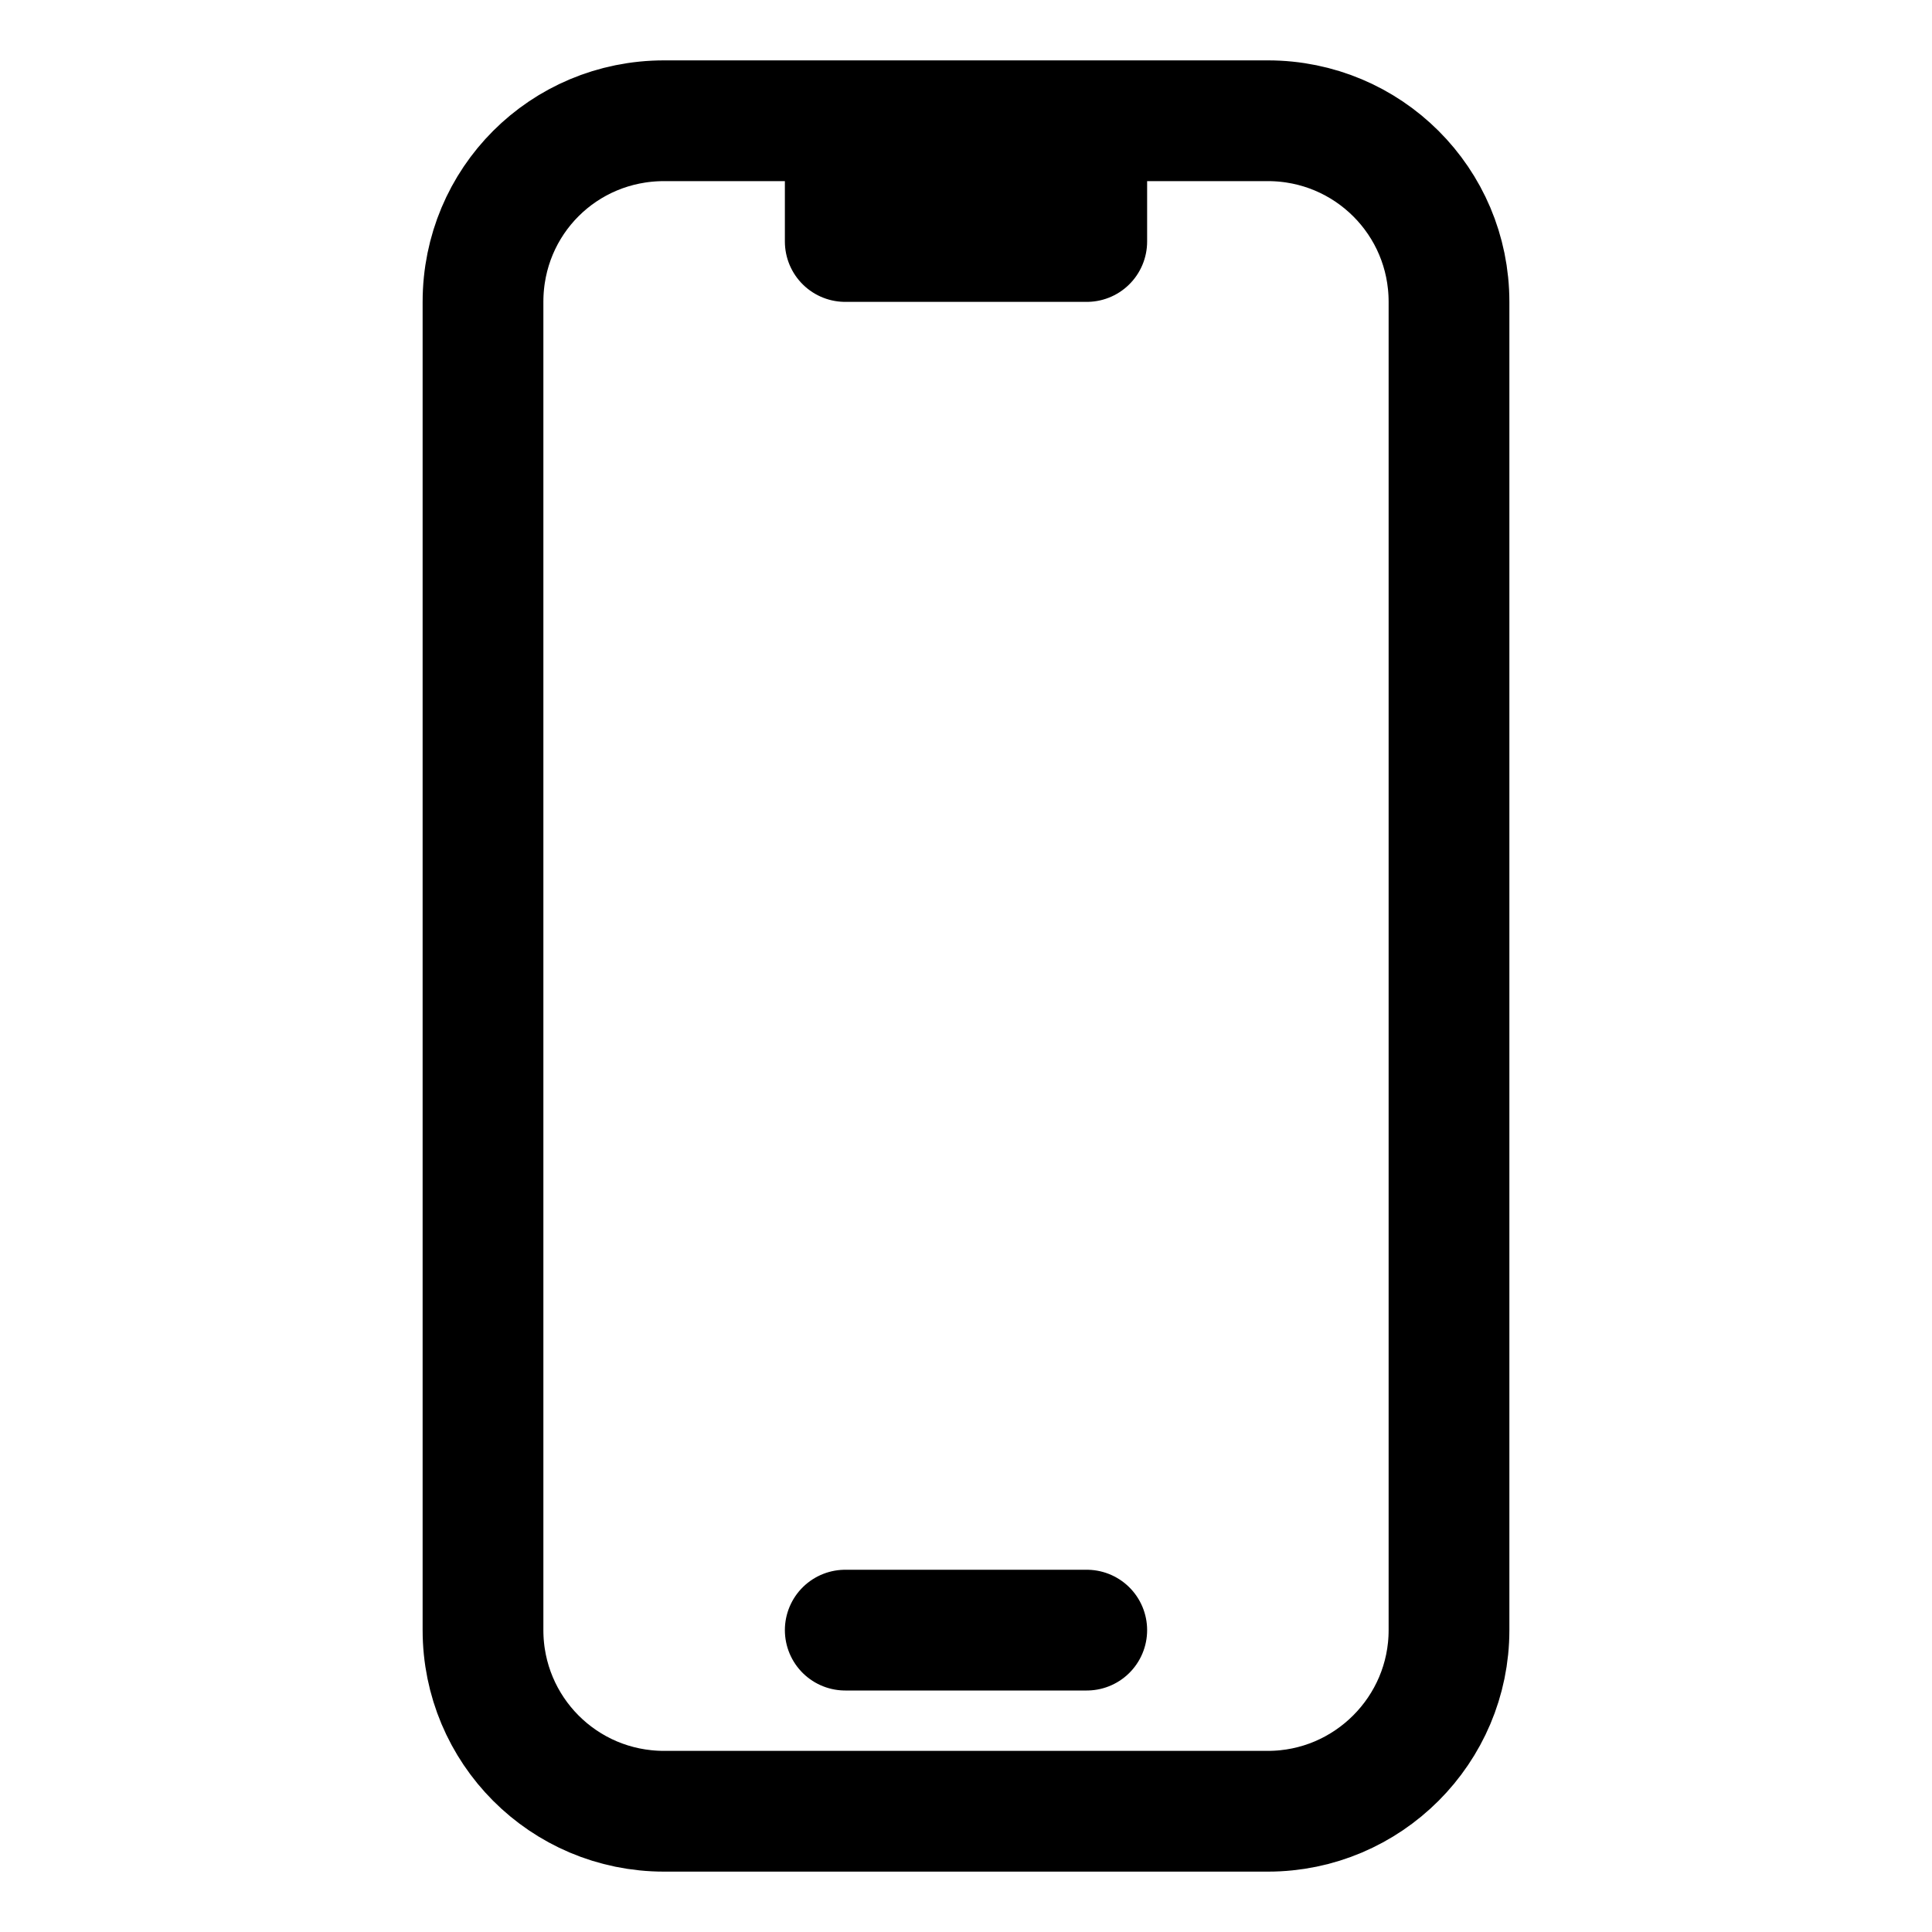 <svg viewBox="0 0 24 24" xmlns="http://www.w3.org/2000/svg"><path fill="none" stroke="#000" stroke-linecap="round" stroke-linejoin="round" stroke-width="1.5" d="M10.5 1.5H8.25v0C7 1.5 6 2.5 6 3.75v16.5 0c0 1.24 1 2.25 2.25 2.25h7.5v0c1.24 0 2.25-1.01 2.25-2.25V3.75v0c0-1.25-1.01-2.25-2.25-2.25H13.5m-3 0V3h3V1.5m-3 0h3m-3 18.75h3"/></svg>